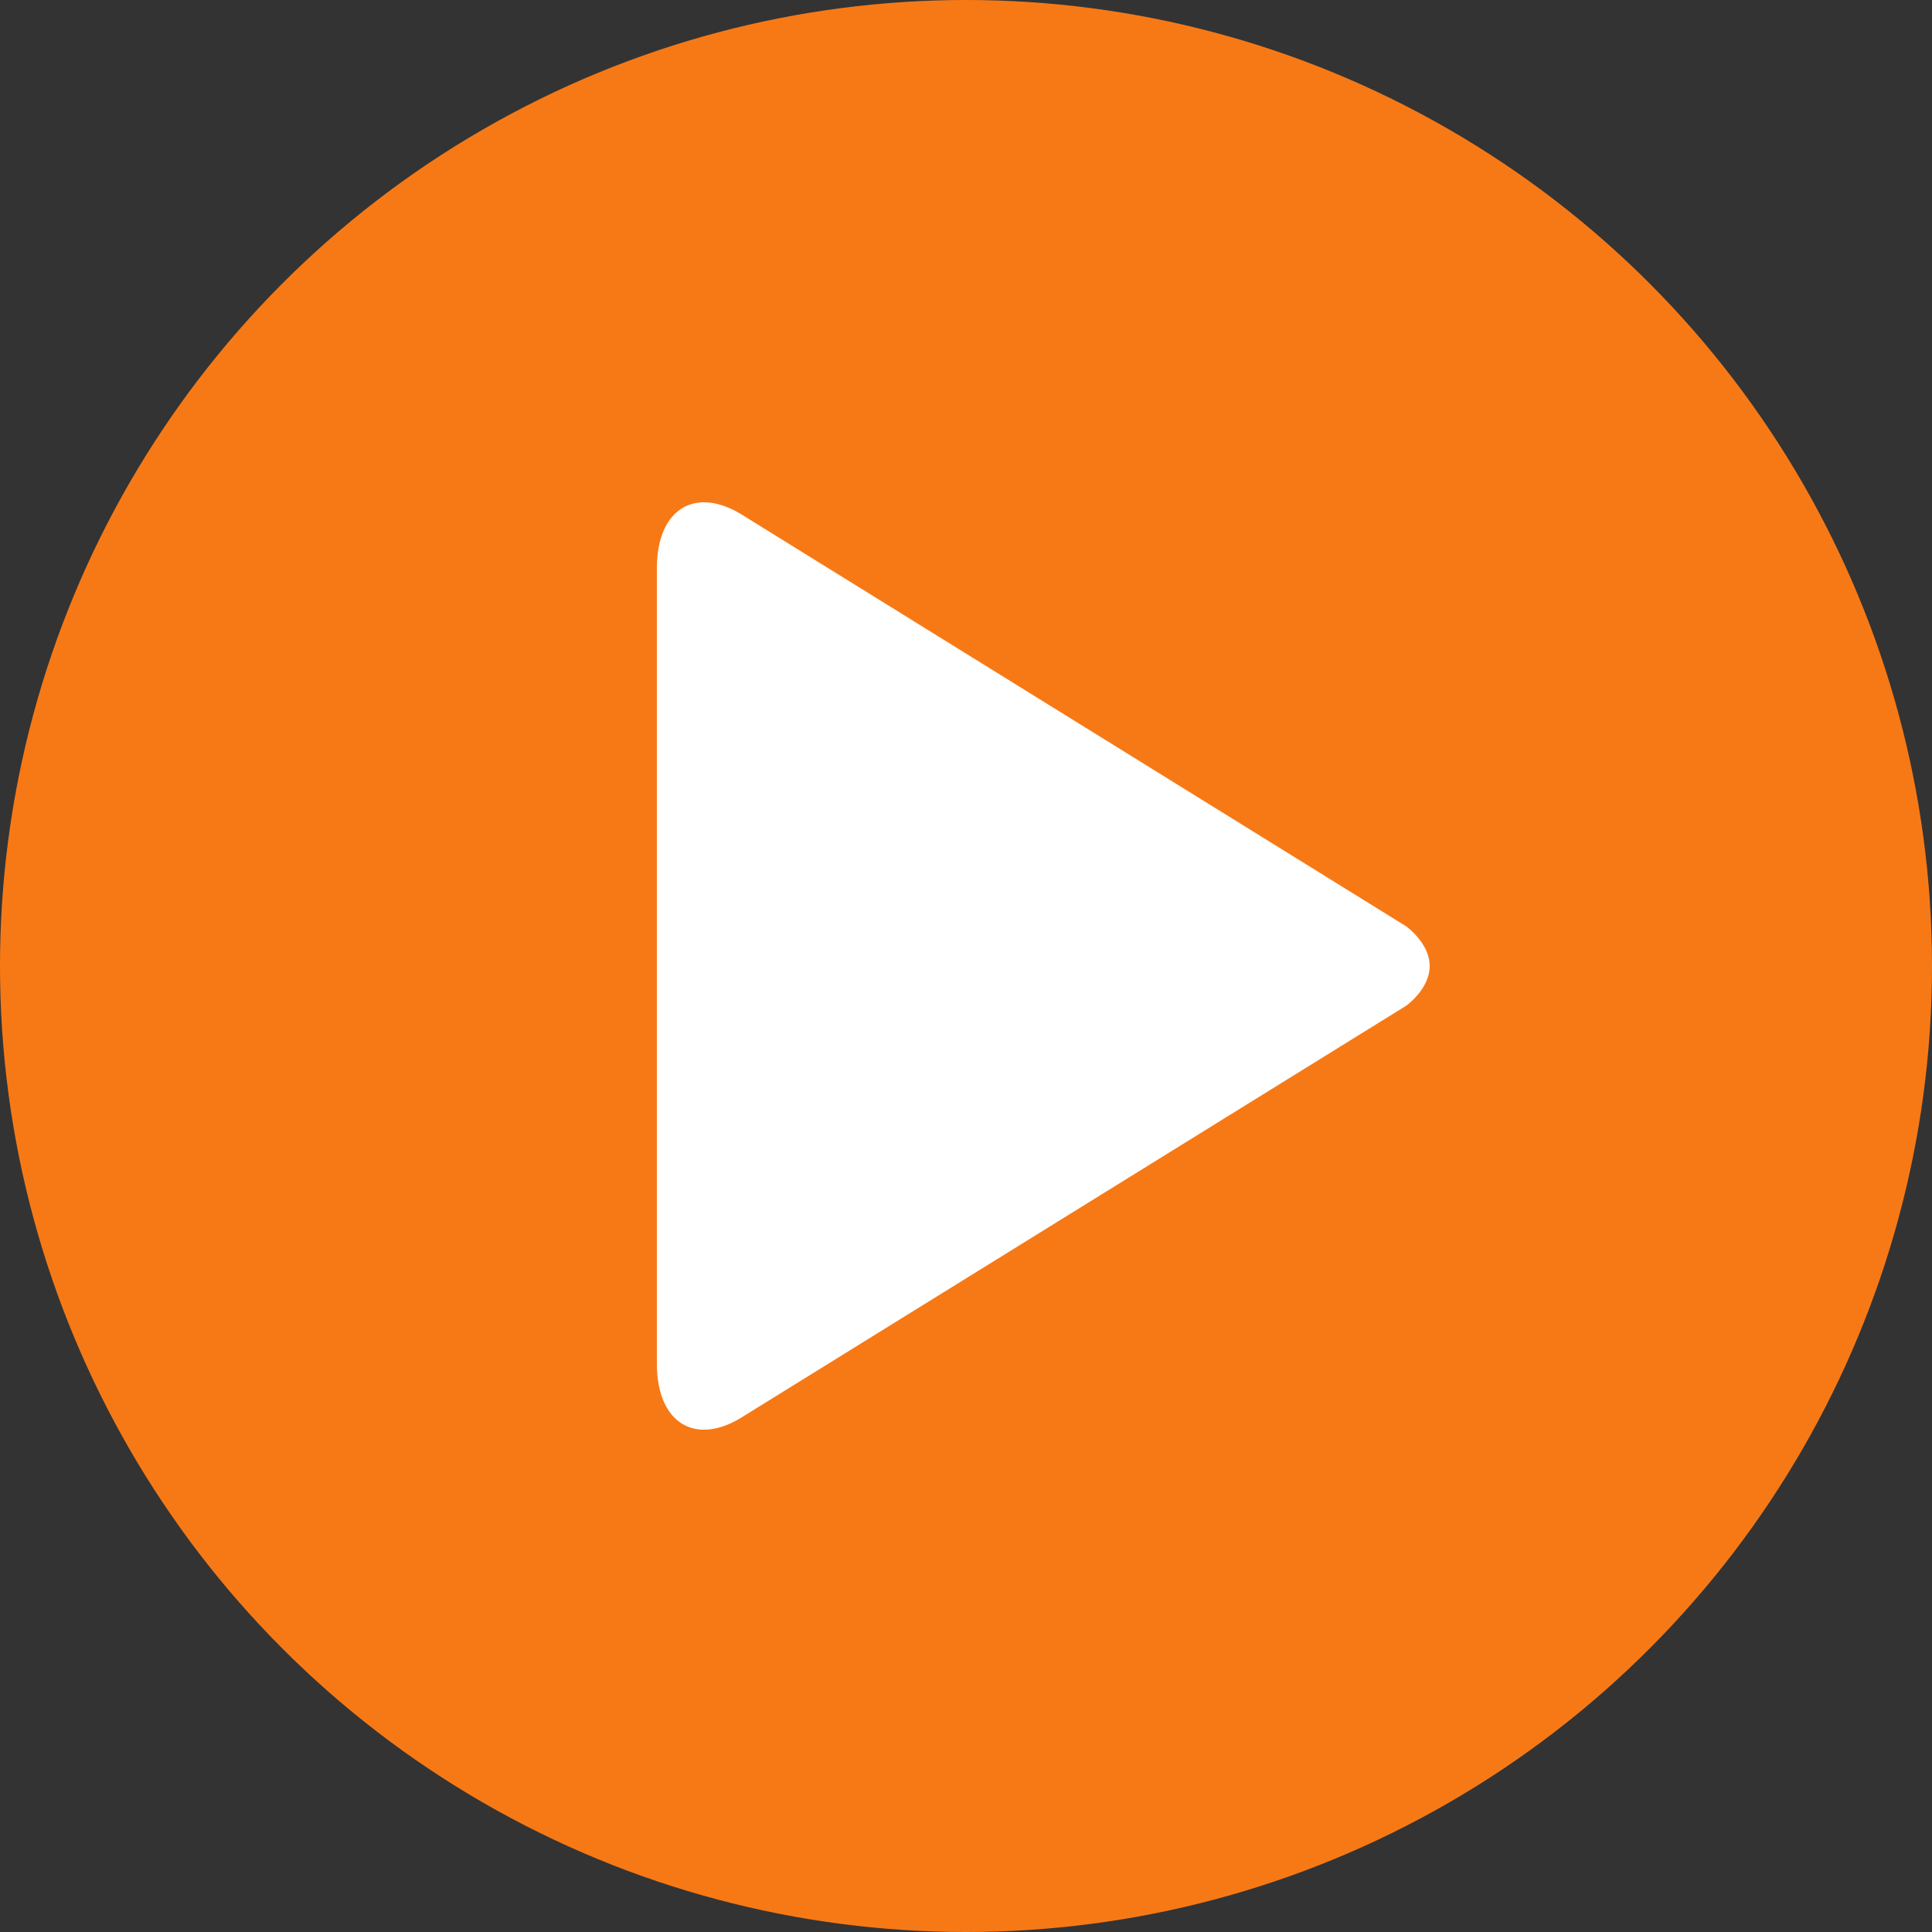 <?xml version="1.0" encoding="UTF-8" standalone="no"?>
<svg width="100px" height="100px" viewBox="0 0 100 100" version="1.1" xmlns="http://www.w3.org/2000/svg" xmlns:xlink="http://www.w3.org/1999/xlink">
    <rect x="0" y="0" width="100" height="100" fill="#333333" stroke="none"/>
    <defs></defs>
    <g id="Page-1" stroke="none" stroke-width="1" fill="none" fill-rule="evenodd">
        <g id="play-button">
            <circle id="Oval-1" fill="#F77916" cx="50" cy="50" r="50"></circle>
            <path d="M74,50.003 C74,51.199 72.78,52.059 72.78,52.059 L38.536,73.271 C36.04,74.907 34,73.695 34,70.595 L34,29.407 C34,26.299 36.04,25.095 38.54,26.727 L72.784,47.947 C72.78,47.947 74,48.807 74,50.003 L74,50.003 Z" id="Shape" fill="#FFFFFF"></path>
        </g>
    </g>
</svg>
